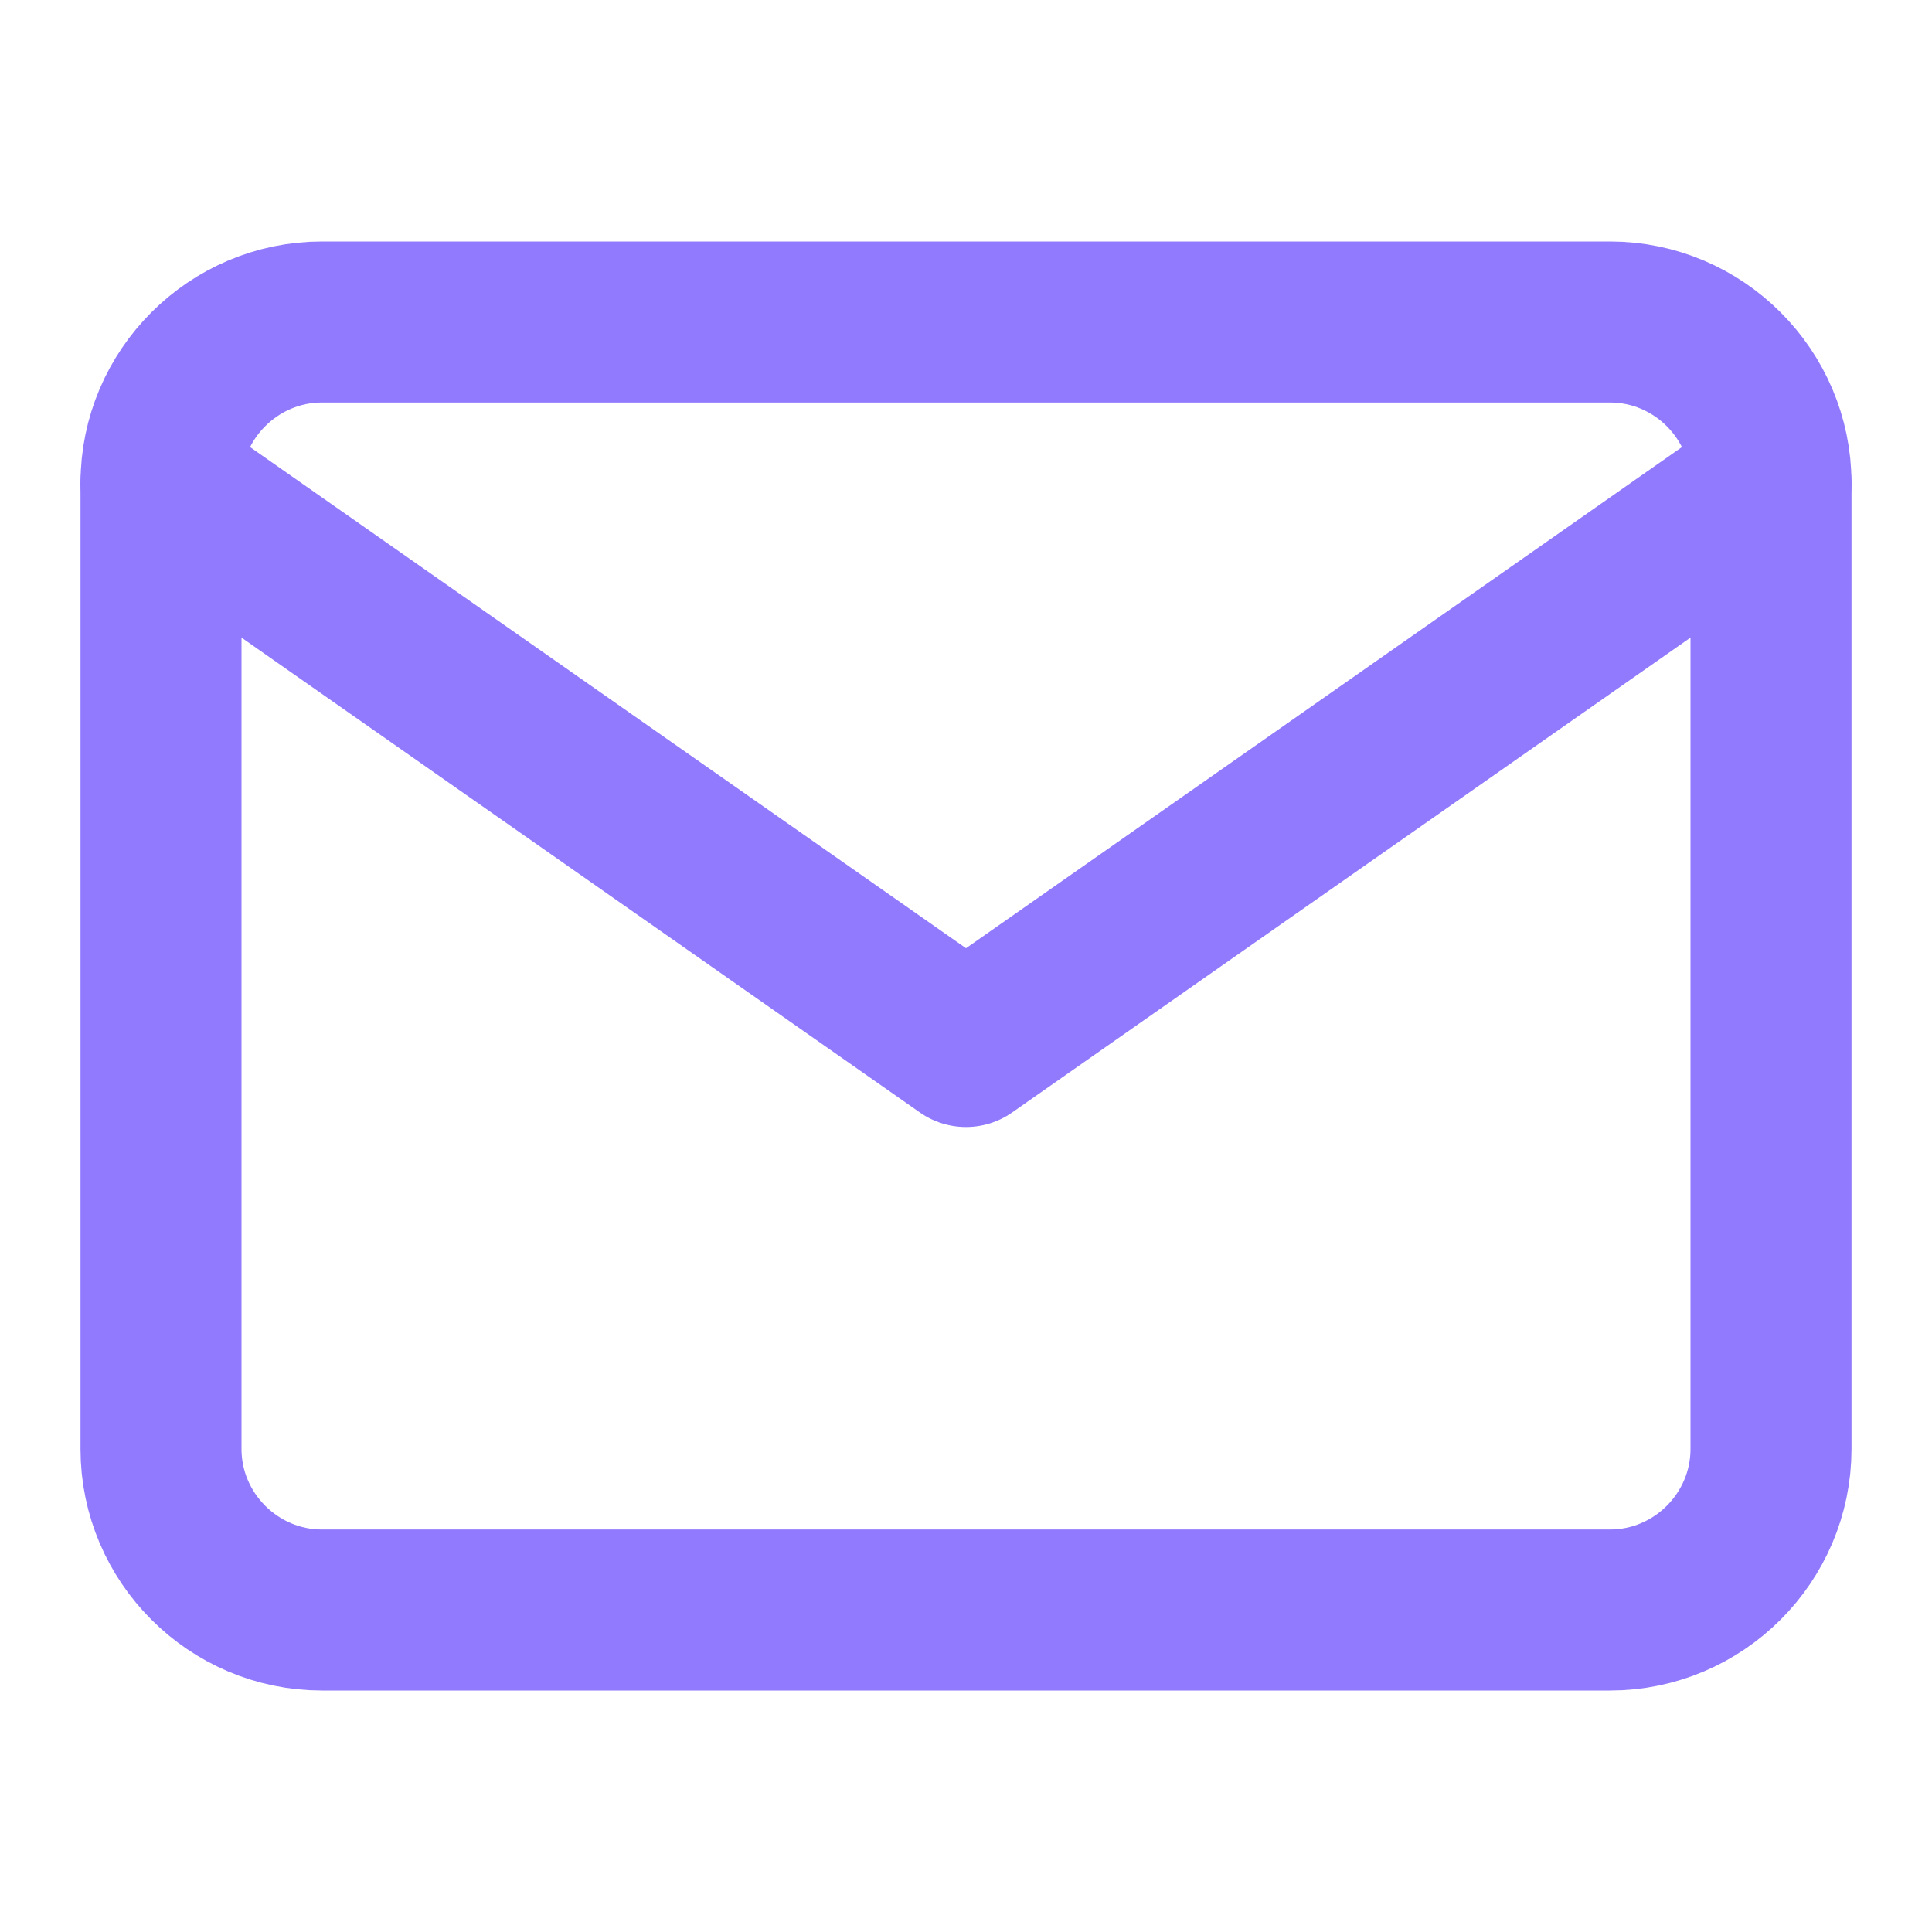 <svg width="24" height="24" viewBox="0 0 24 24" fill="none" xmlns="http://www.w3.org/2000/svg">
<path d="M4 4H20C21.1 4 22 4.9 22 6V18C22 19.1 21.1 20 20 20H4C2.9 20 2 19.1 2 18V6C2 4.9 2.9 4 4 4Z" stroke="#917AFD" stroke-width="2" stroke-linecap="round" stroke-linejoin="round"/>
<path d="M22 6L12 13L2 6" stroke="#917AFD" stroke-width="2" stroke-linecap="round" stroke-linejoin="round"/>
</svg>
